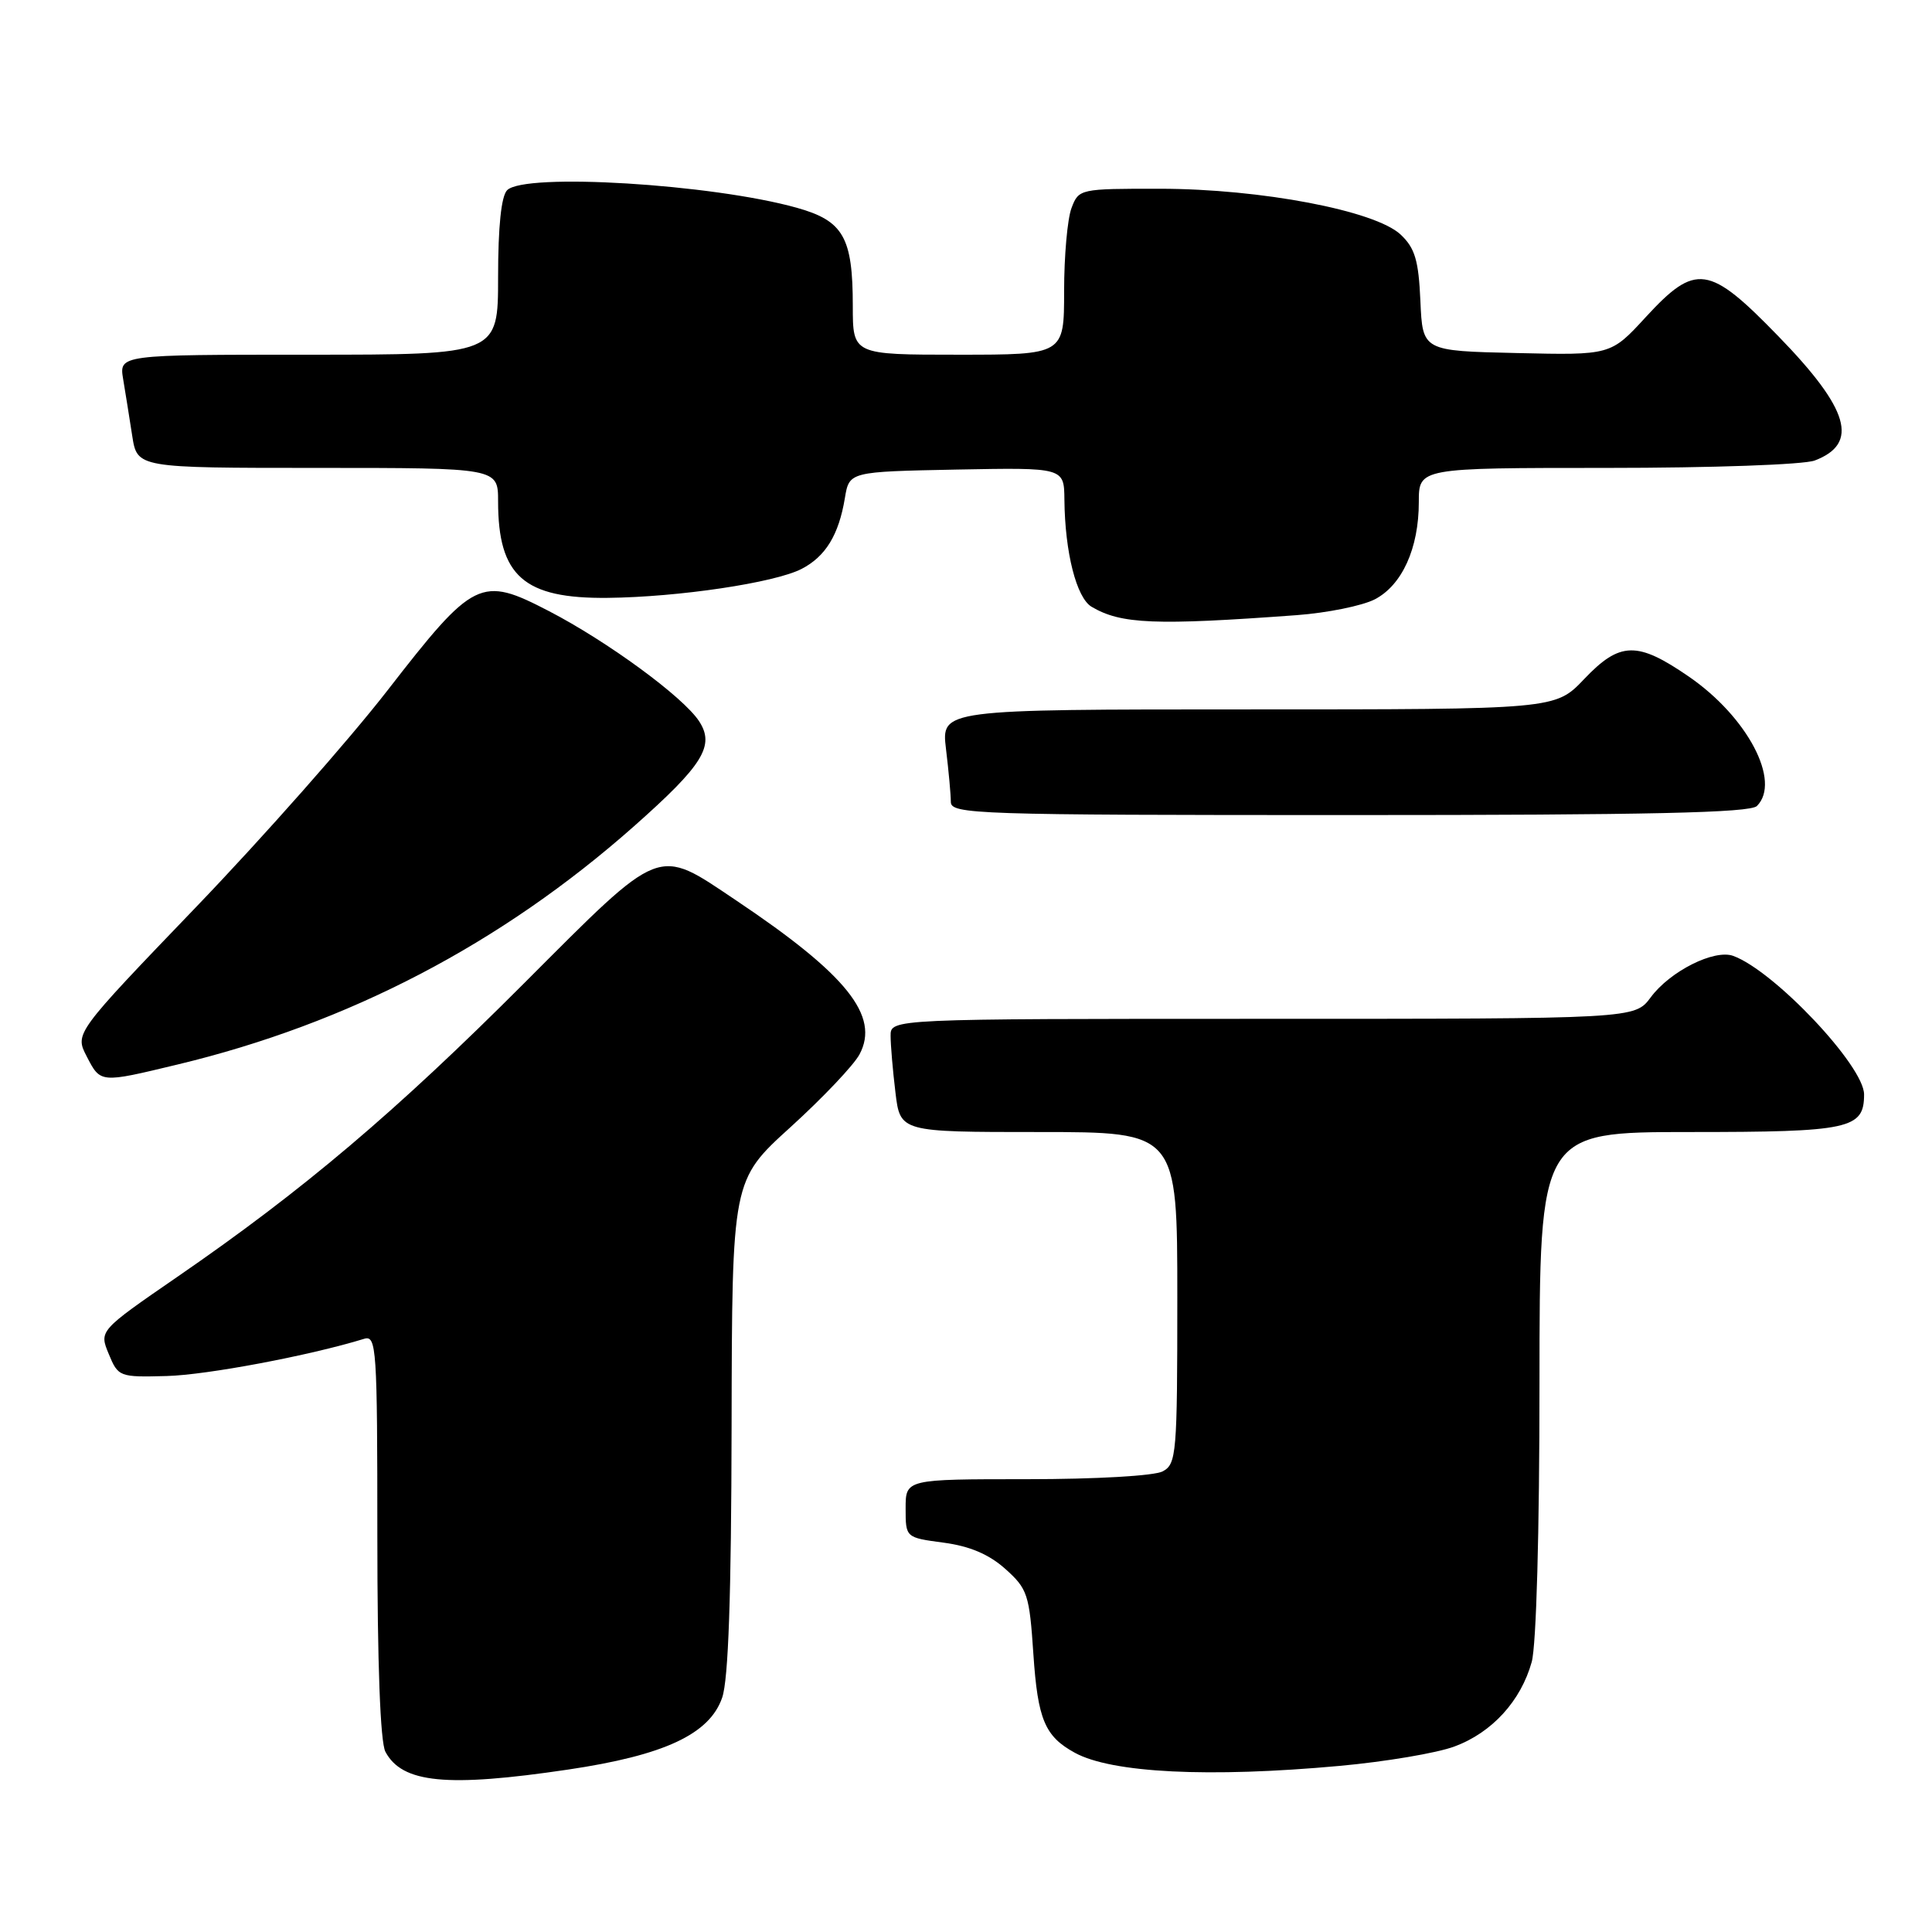 <?xml version="1.0" encoding="UTF-8" standalone="no"?>
<!DOCTYPE svg PUBLIC "-//W3C//DTD SVG 1.1//EN" "http://www.w3.org/Graphics/SVG/1.1/DTD/svg11.dtd" >
<svg xmlns="http://www.w3.org/2000/svg" xmlns:xlink="http://www.w3.org/1999/xlink" version="1.1" viewBox="0 0 256 256">
 <g >
 <path fill="currentColor"
d=" M 75.26 234.48 C 88.02 232.59 94.02 229.79 95.69 224.95 C 96.52 222.57 96.90 211.44 96.94 188.94 C 97.00 156.38 97.00 156.38 104.75 149.35 C 109.01 145.48 113.13 141.14 113.89 139.71 C 116.61 134.62 112.21 129.13 97.50 119.28 C 86.94 112.20 87.87 111.84 69.51 130.22 C 52.41 147.35 40.15 157.73 23.51 169.18 C 13.13 176.33 13.13 176.33 14.41 179.41 C 15.66 182.44 15.82 182.50 22.09 182.33 C 27.40 182.19 40.96 179.64 48.25 177.40 C 49.89 176.90 50.00 178.60 50.00 203.50 C 50.00 220.43 50.39 230.86 51.07 232.12 C 53.29 236.28 59.21 236.86 75.26 234.48 Z  M 177.50 233.99 C 183.55 233.44 190.40 232.29 192.72 231.42 C 197.70 229.58 201.52 225.39 202.96 220.22 C 203.57 218.01 203.99 203.04 203.99 183.25 C 204.00 150.00 204.00 150.00 223.93 150.00 C 245.09 150.00 247.00 149.59 247.00 145.02 C 247.00 141.24 235.09 128.64 229.66 126.66 C 227.15 125.75 221.29 128.69 218.73 132.15 C 216.62 135.00 216.62 135.00 167.31 135.00 C 118.00 135.00 118.00 135.00 118.01 137.25 C 118.01 138.49 118.30 141.86 118.65 144.75 C 119.28 150.00 119.28 150.00 137.64 150.00 C 156.00 150.00 156.00 150.00 156.00 171.96 C 156.00 192.66 155.89 193.99 154.07 194.96 C 152.96 195.56 145.23 196.00 136.07 196.00 C 120.00 196.00 120.00 196.00 120.00 199.87 C 120.00 203.74 120.00 203.74 125.03 204.41 C 128.49 204.87 131.04 205.95 133.21 207.89 C 136.16 210.53 136.40 211.26 136.93 219.20 C 137.51 227.84 138.45 230.08 142.42 232.25 C 147.31 234.93 160.21 235.57 177.50 233.99 Z  M 23.50 141.06 C 46.18 135.62 66.41 125.06 84.00 109.49 C 93.17 101.37 94.76 98.81 92.63 95.56 C 90.52 92.34 80.52 85.01 72.73 80.97 C 63.69 76.28 62.81 76.71 51.33 91.50 C 46.21 98.10 34.79 111.02 25.96 120.21 C 9.91 136.92 9.91 136.92 11.48 139.96 C 13.33 143.54 13.23 143.53 23.50 141.06 Z  M 232.80 106.80 C 236.05 103.55 231.55 95.00 223.79 89.66 C 216.94 84.94 214.65 84.99 209.89 90.00 C 206.08 94.00 206.08 94.00 165.40 94.00 C 124.72 94.00 124.72 94.00 125.35 99.25 C 125.70 102.14 125.99 105.29 125.99 106.25 C 126.00 107.89 129.18 108.00 178.80 108.00 C 218.53 108.00 231.90 107.70 232.80 106.80 Z  M 171.83 81.51 C 175.86 81.21 180.50 80.27 182.16 79.42 C 185.78 77.54 188.00 72.66 188.00 66.53 C 188.00 62.00 188.00 62.00 212.93 62.00 C 226.88 62.00 239.01 61.57 240.46 61.02 C 246.37 58.77 245.05 54.23 235.65 44.56 C 226.43 35.06 224.70 34.82 218.06 42.03 C 213.43 47.07 213.43 47.07 200.97 46.78 C 188.50 46.50 188.50 46.50 188.21 39.88 C 187.97 34.48 187.49 32.87 185.59 31.08 C 182.21 27.91 167.10 25.03 153.73 25.01 C 143.07 25.00 142.94 25.03 141.98 27.57 C 141.44 28.98 141.00 33.93 141.00 38.57 C 141.00 47.00 141.00 47.00 127.00 47.00 C 113.00 47.00 113.00 47.00 113.00 40.55 C 113.00 31.44 111.76 29.26 105.58 27.53 C 94.32 24.38 69.53 22.87 67.20 25.20 C 66.42 25.98 66.00 30.02 66.00 36.70 C 66.00 47.00 66.00 47.00 40.89 47.00 C 15.78 47.00 15.78 47.00 16.32 50.25 C 16.62 52.04 17.16 55.41 17.52 57.75 C 18.18 62.00 18.18 62.00 42.09 62.00 C 66.00 62.00 66.00 62.00 66.00 66.43 C 66.00 76.33 69.41 79.34 80.53 79.22 C 89.91 79.12 102.67 77.22 106.22 75.38 C 109.39 73.74 111.14 70.89 111.95 66.00 C 112.53 62.50 112.53 62.50 126.77 62.22 C 141.00 61.95 141.00 61.95 141.04 66.22 C 141.11 73.22 142.64 79.21 144.64 80.40 C 148.54 82.71 153.06 82.89 171.83 81.51 Z "/>
</g>
</svg>